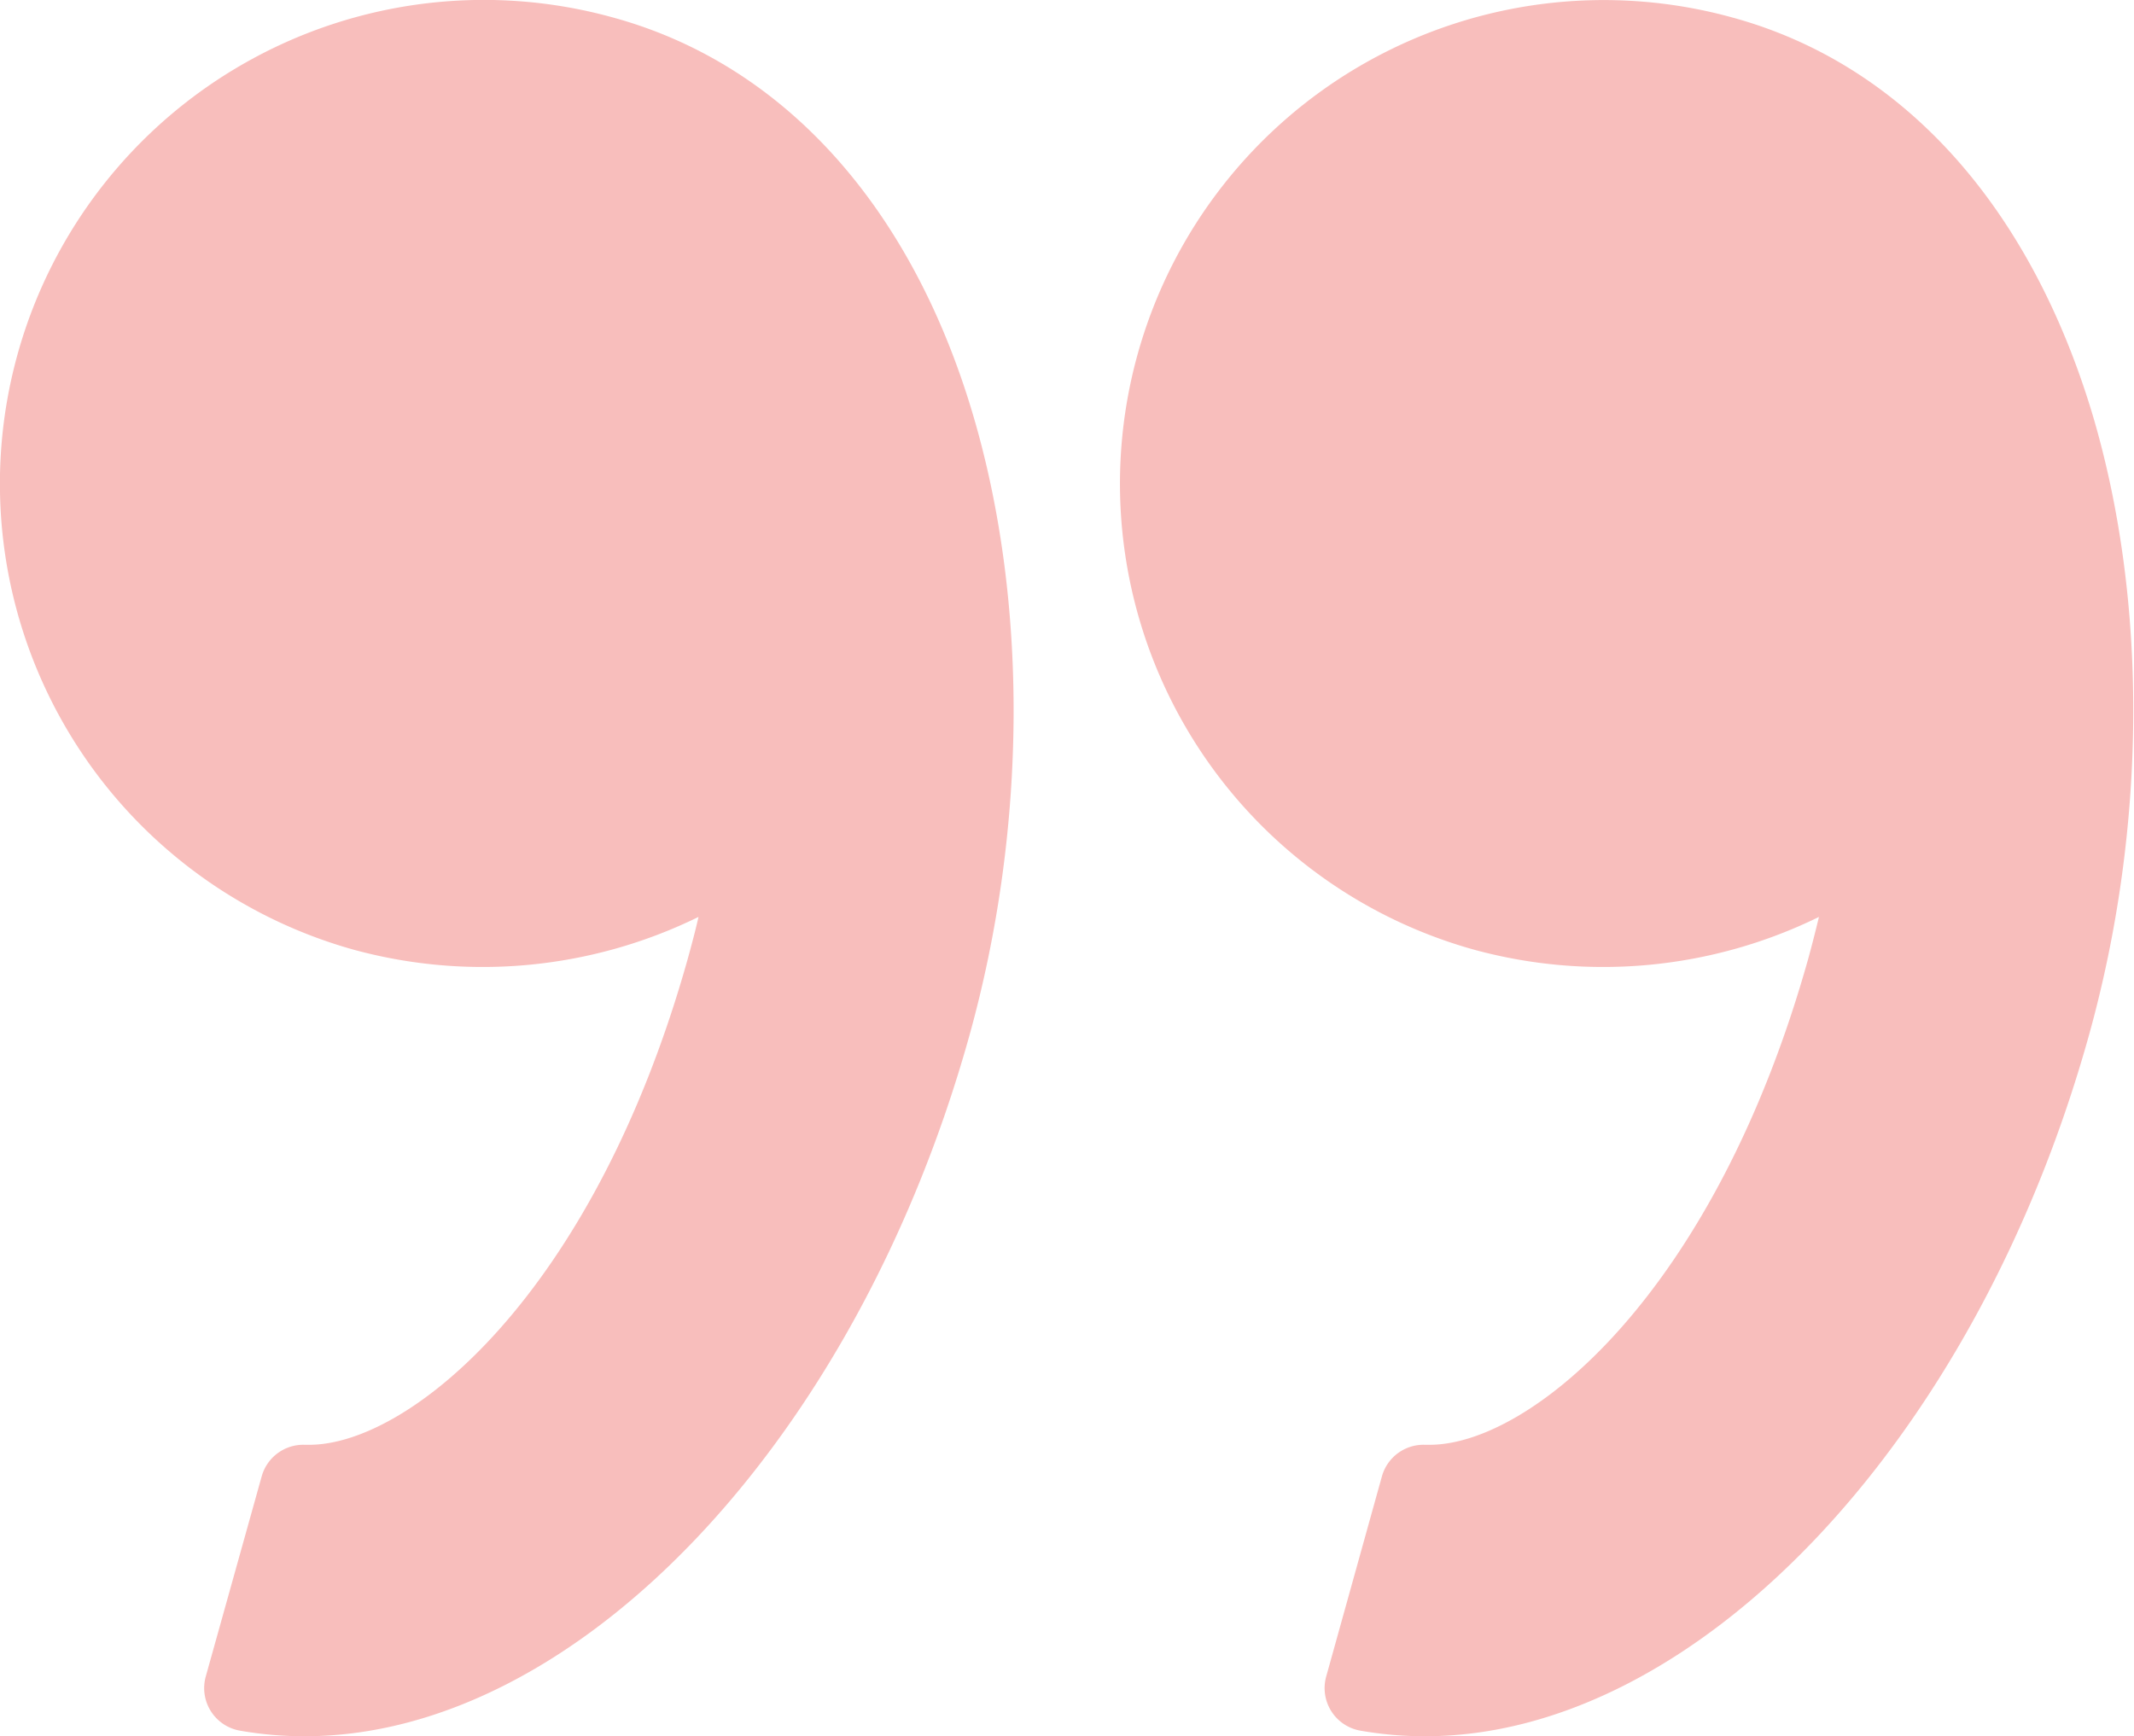 <svg id="Capa_1" data-name="Capa 1" xmlns="http://www.w3.org/2000/svg" width="98.83" height="80.42" viewBox="0 0 98.83 80.42"><title>2Artboard 1</title><path d="M96.73,48C91.48,66.79,78.54,80.42,66,80.42a17.27,17.27,0,0,1-3-.26,2,2,0,0,1-1.58-2.51L64,68.38a2,2,0,0,1,2-1.46h.21c4.66,0,13.19-7,17.54-22.54.17-.62.33-1.25.49-1.91a22.7,22.7,0,0,1-16,1.51A22.4,22.4,0,1,1,80.3.83C88.14,3,94,9.54,96.9,19.17,99.49,27.86,99.42,38.38,96.73,48Z" style="fill:#f8bebc"/><path d="M14.11,80.42a17.26,17.26,0,0,1-3-.26,2,2,0,0,1-1.58-2.51l2.59-9.27a2,2,0,0,1,2-1.46h.2c4.66,0,13.19-7,17.54-22.54.17-.62.34-1.25.49-1.91a22.7,22.7,0,0,1-16,1.51A22.4,22.4,0,1,1,28.46.83C36.29,3,42.19,9.54,45.05,19.17c2.58,8.69,2.52,19.21-.17,28.85C39.63,66.79,26.69,80.42,14.11,80.42Z" style="fill:#f8bebc"/></svg>